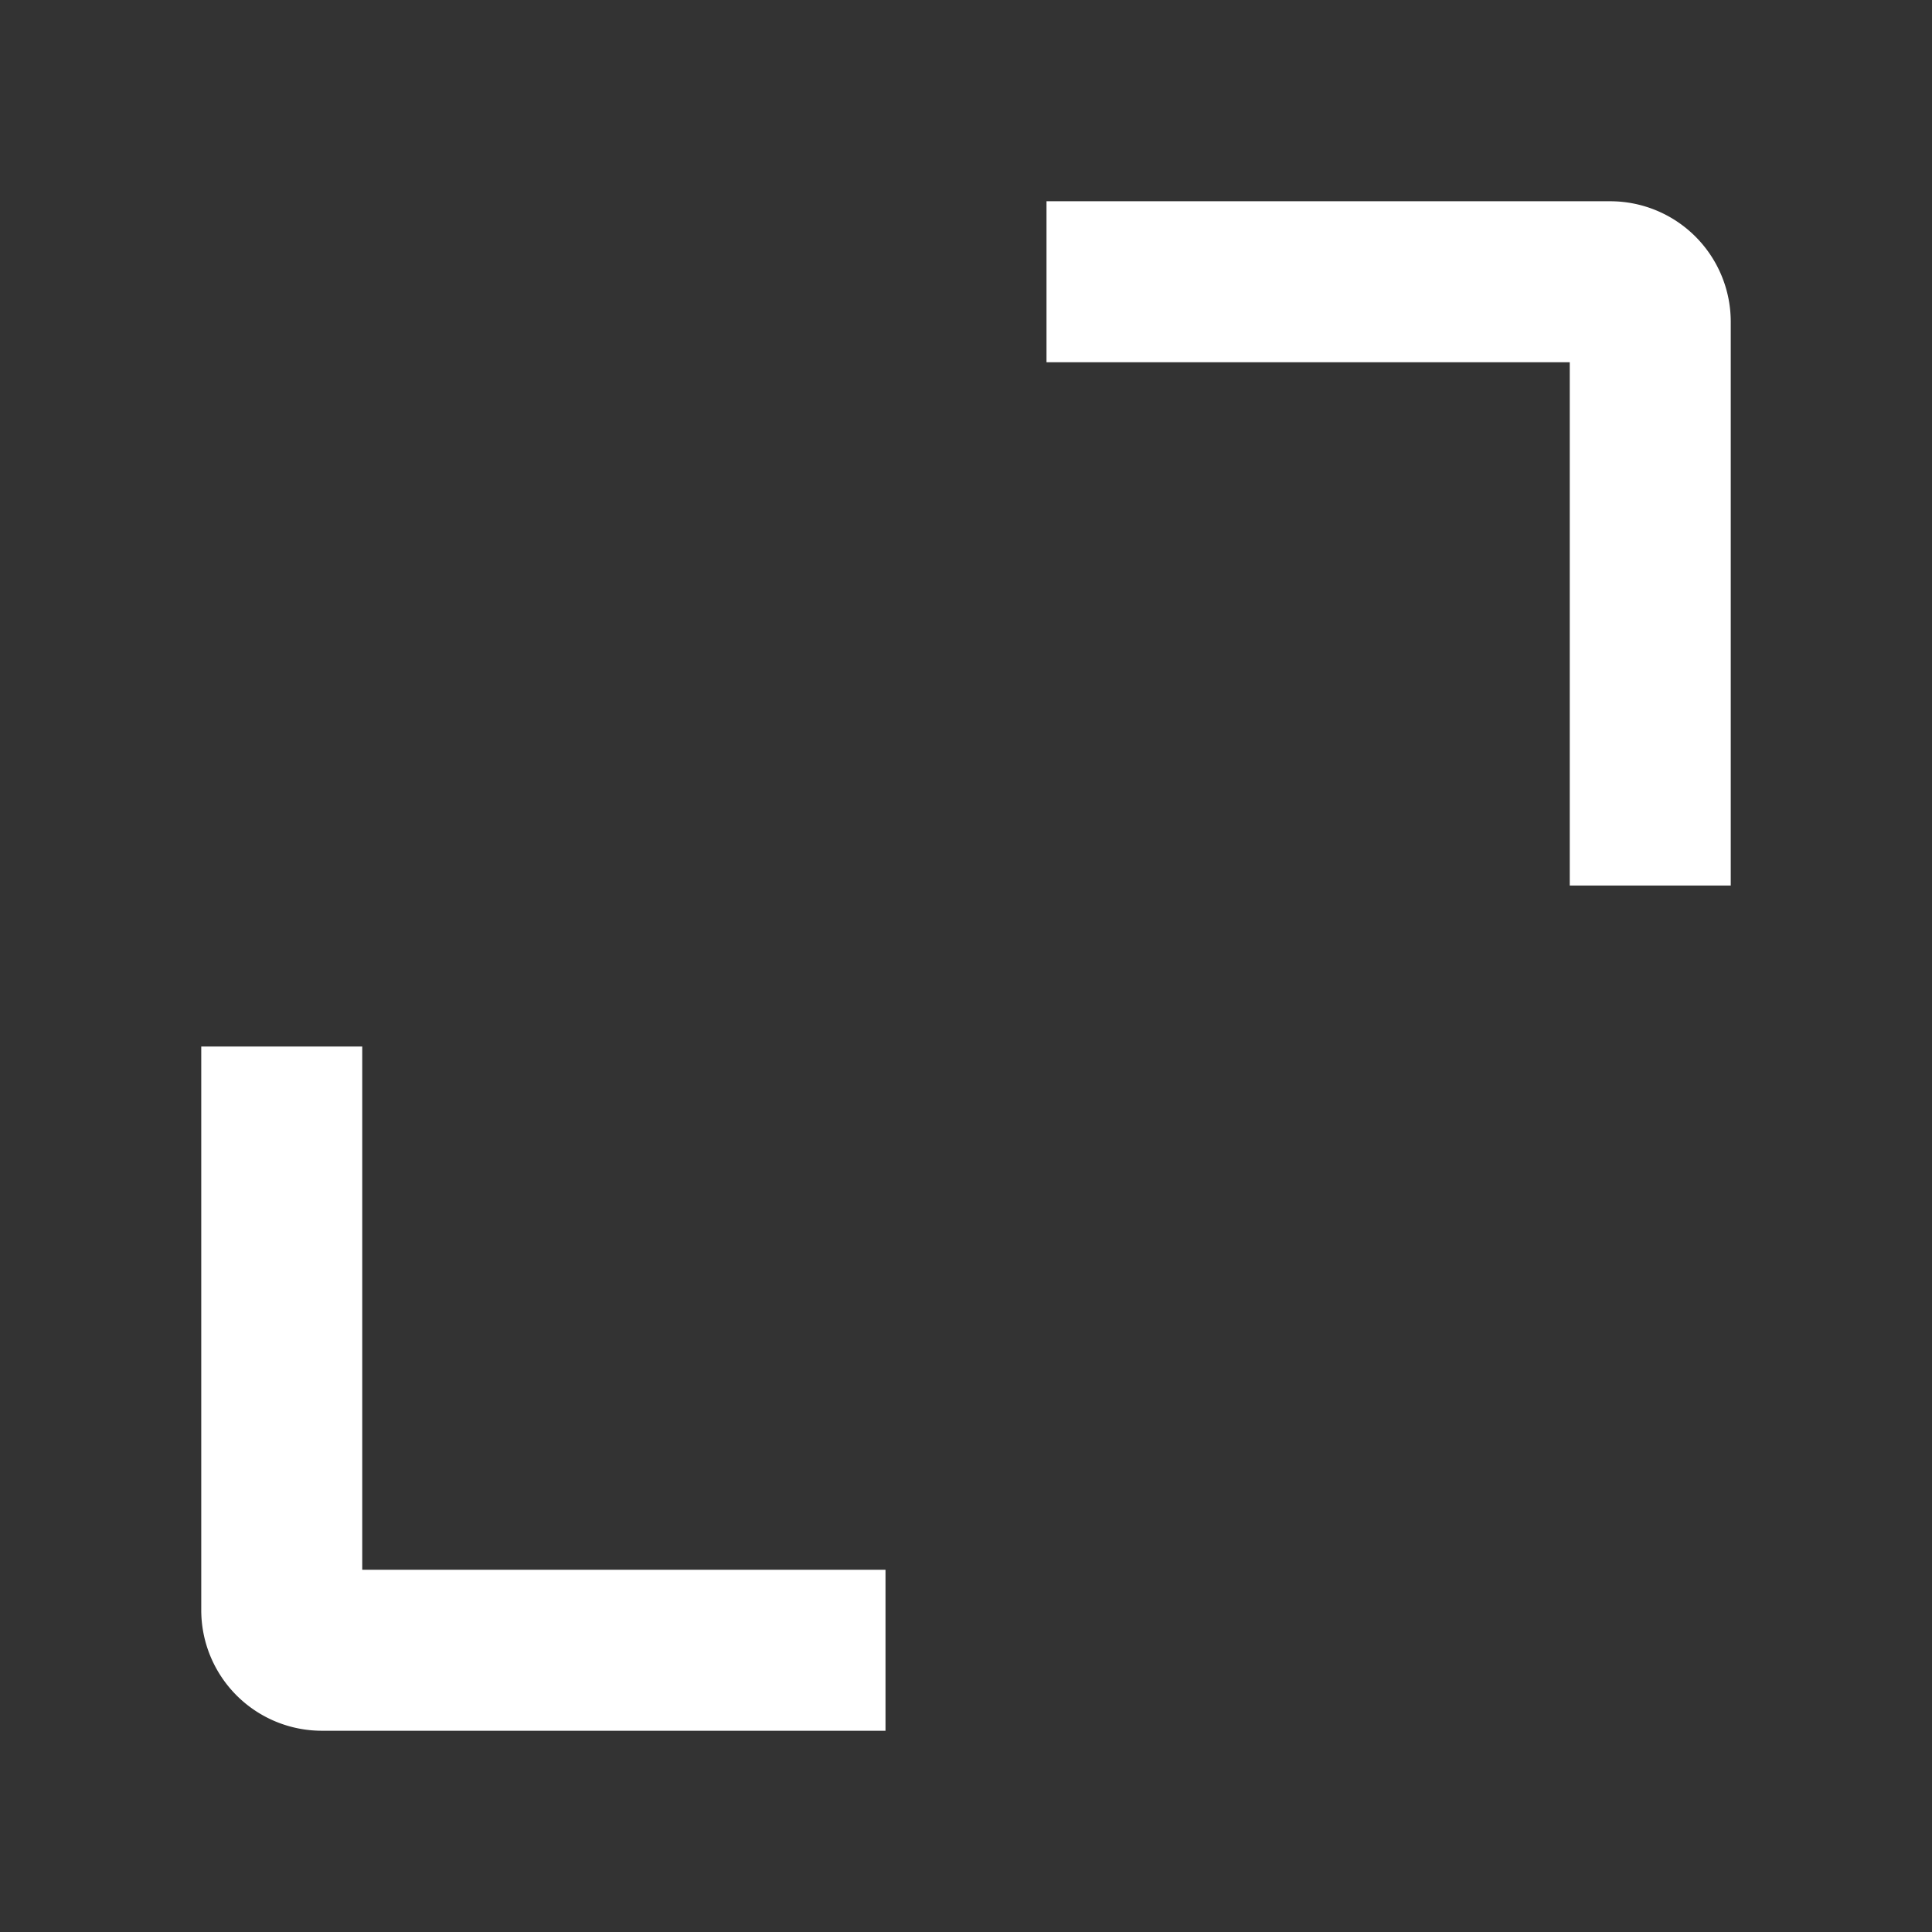 <?xml version="1.0" standalone="no"?><!DOCTYPE svg PUBLIC "-//W3C//DTD SVG 1.1//EN" "http://www.w3.org/Graphics/SVG/1.1/DTD/svg11.dtd"><svg t="1748426895831" class="icon" viewBox="0 0 1024 1024" version="1.1" xmlns="http://www.w3.org/2000/svg" p-id="45645" width="16" height="16" xmlns:xlink="http://www.w3.org/1999/xlink"><rect x="0" y="0" width="1024" height="1024" fill="#333333" stroke="none"/><path d="M554.667 106.667h298.752A63.915 63.915 0 0 1 917.333 170.667v298.667h-85.333V192H554.667V106.667zM106.667 853.333V554.667h85.333v277.333h277.333v85.333H170.581A63.936 63.936 0 0 1 106.667 853.333z" p-id="45646" fill="#ffffff"></path></svg>